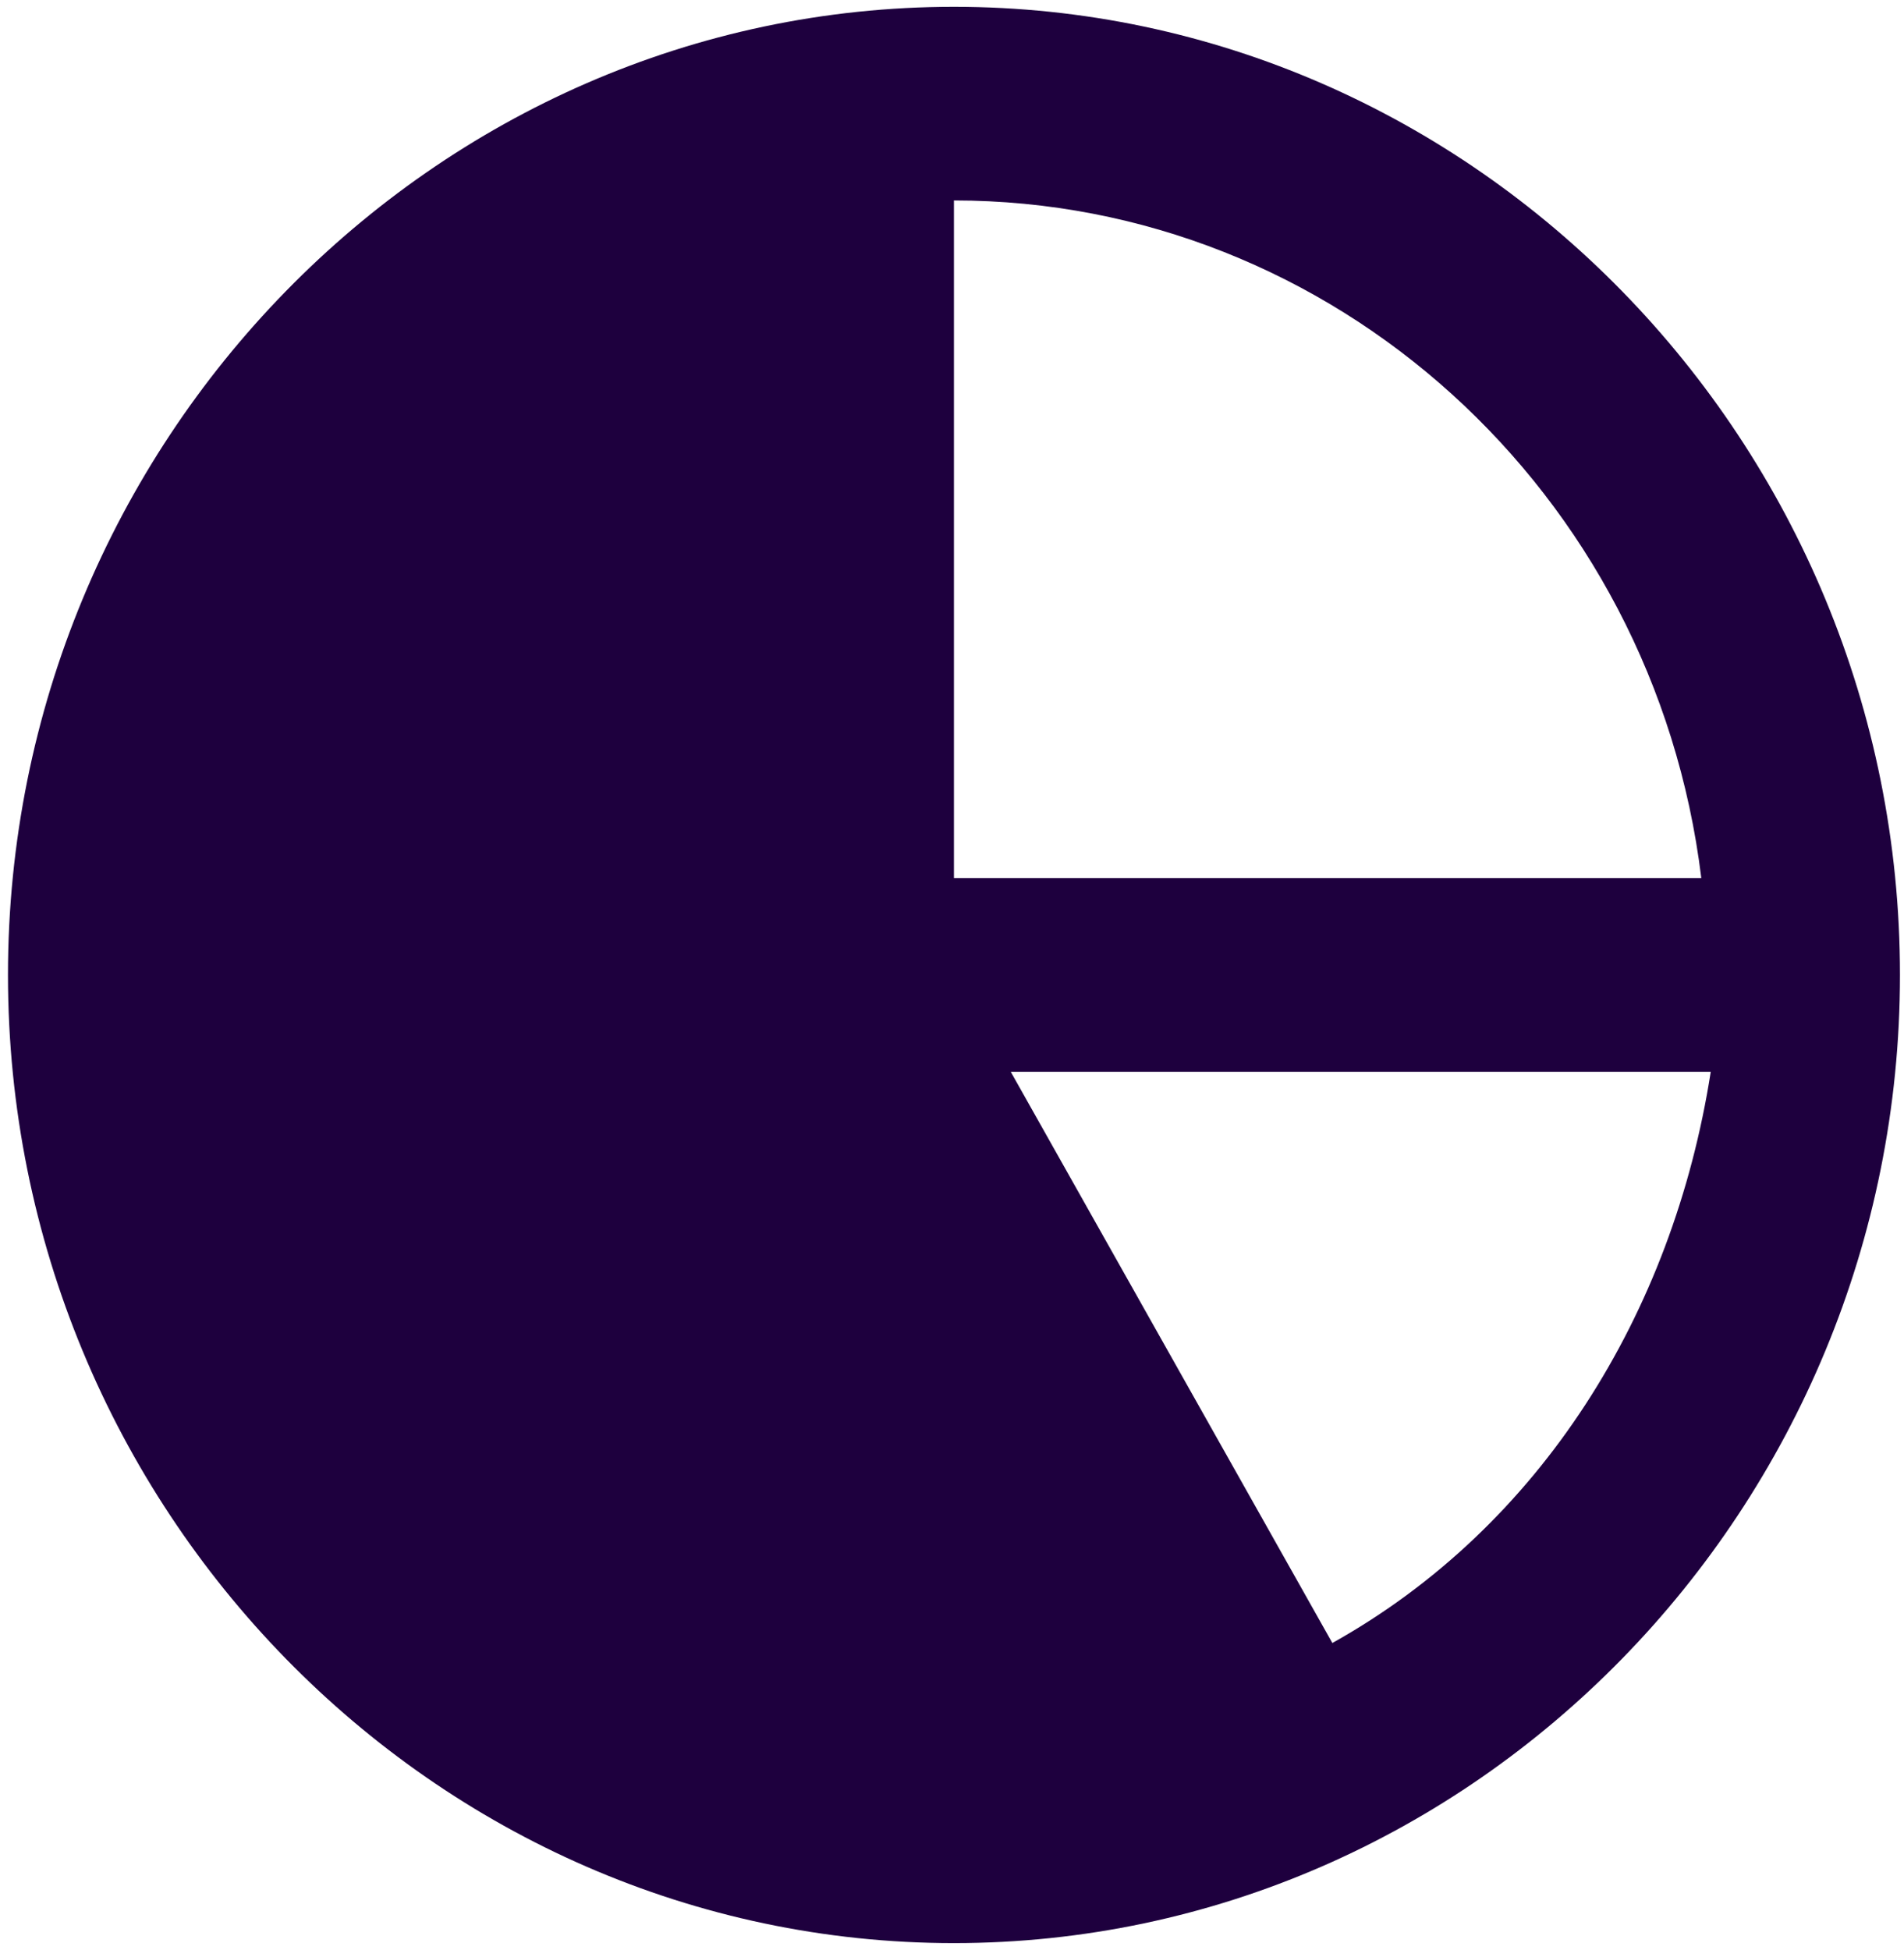 <svg width="42" height="43" viewBox="0 0 42 43" fill="none" xmlns="http://www.w3.org/2000/svg">
<path d="M21.043 0.15C9.566 0.15 0.176 9.759 0.176 21.503C0.176 33.248 9.566 42.856 21.043 42.856C32.521 42.856 41.911 33.248 41.911 21.503C41.911 9.759 32.521 0.15 21.043 0.15ZM21.043 4.421C29.39 4.421 36.486 10.827 37.529 19.368H21.043V4.421ZM29.39 36.237L22.296 23.639H37.737C36.903 28.977 33.981 33.675 29.39 36.237Z" fill="#1E003E"/>
</svg>

